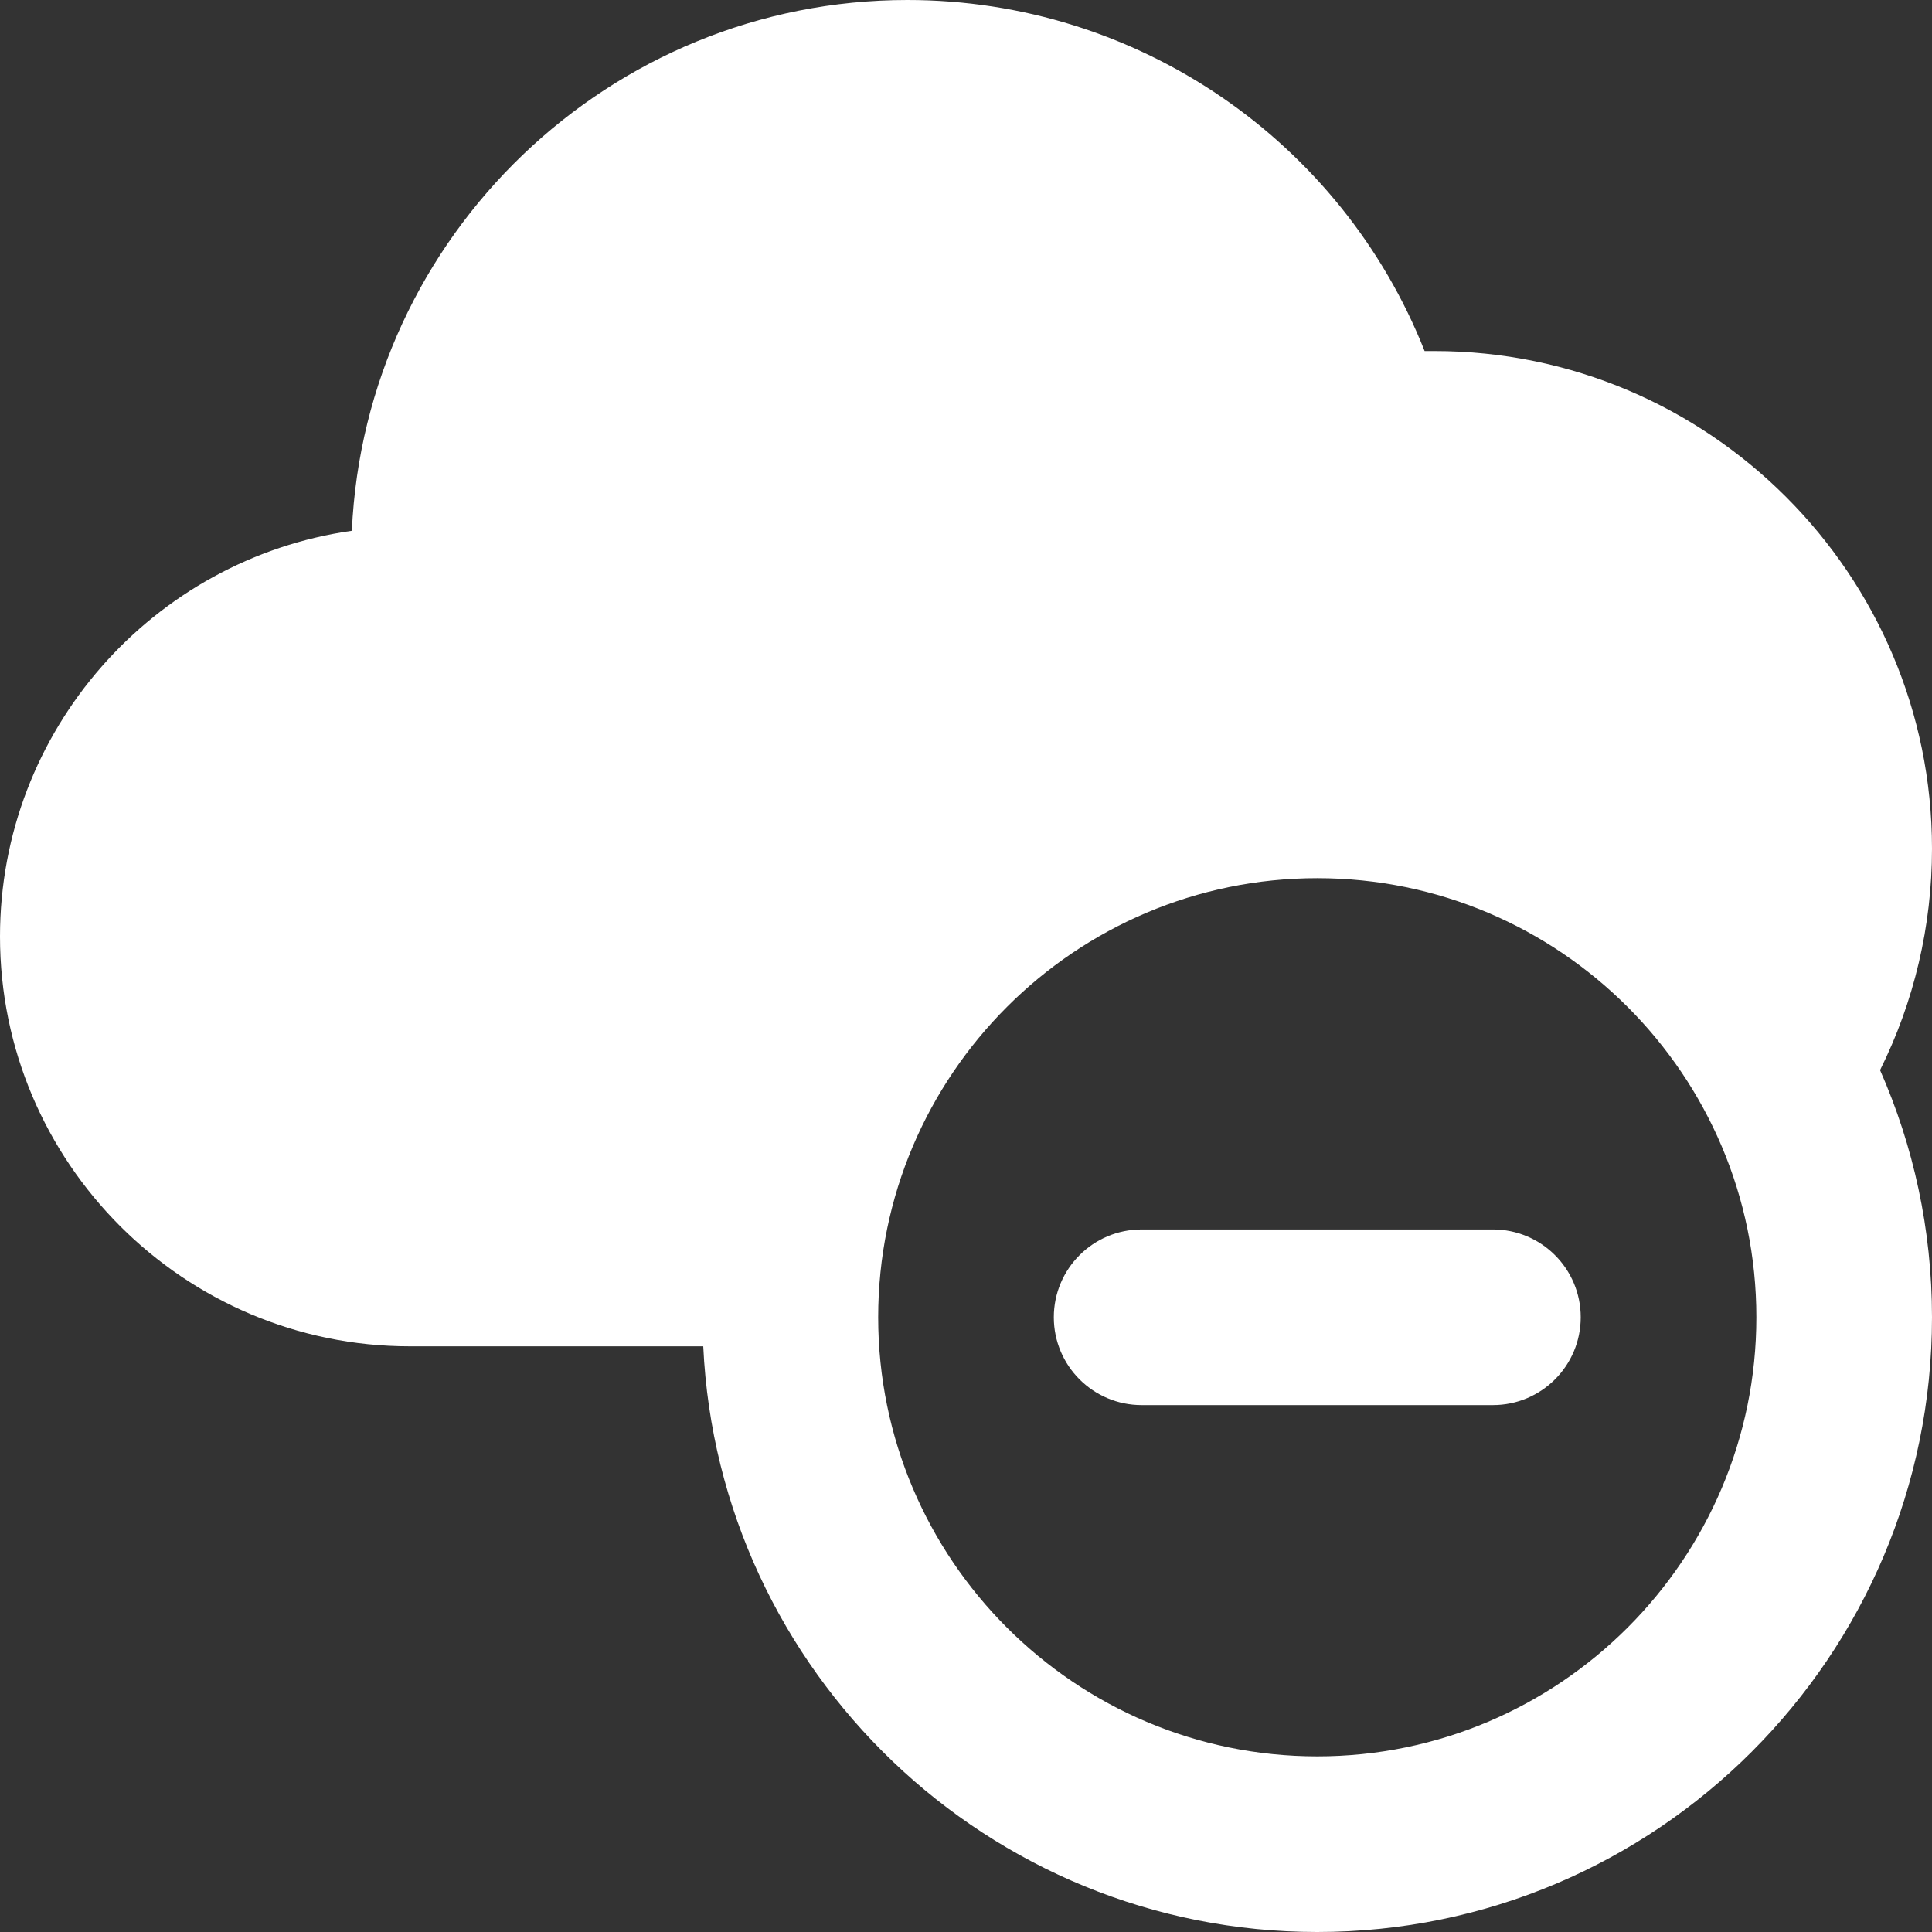 <?xml version="1.0" encoding="iso-8859-1"?>
<!-- Generator: Adobe Illustrator 19.0.0, SVG Export Plug-In . SVG Version: 6.00 Build 0)  -->
<svg xmlns="http://www.w3.org/2000/svg" xmlns:xlink="http://www.w3.org/1999/xlink" version="1.1" id="Layer_1" x="0px" y="0px" viewBox="0 0 330 330" style="enable-background:new 0 0 330 330;" xml:space="preserve" width="512px" height="512px">
<rect x="0" y="0" width="330" height="330" fill="#333333" stroke="none"/>
<g id="XMLID_16_">
	<path id="XMLID_17_" d="M330,144.961c0-46.869-38.131-85-85-85h-1.666C229.162,24.136,194.357,0,155,0   c-50.928,0-92.625,40.283-94.902,90.659C26.17,95.482,0,124.722,0,159.961c0,38.598,31.402,70,70,70h50.12   C122.72,285.564,168.766,330,225,330c57.896,0,105-47.103,105-105c0-15.009-3.172-29.289-8.871-42.215   C326.949,171.084,330,158.165,330,144.961z M225,300c-41.356,0-75-33.645-75-75s33.644-75,75-75c41.355,0,75,33.645,75,75   S266.355,300,225,300z" fill="#FFFFFF"/>
	<path id="XMLID_20_" d="M255,210h-60c-8.284,0-15,6.716-15,15s6.716,15,15,15h60c8.284,0,15-6.716,15-15S263.284,210,255,210z" fill="#FFFFFF"/>
</g>
<g>
</g>
<g>
</g>
<g>
</g>
<g>
</g>
<g>
</g>
<g>
</g>
<g>
</g>
<g>
</g>
<g>
</g>
<g>
</g>
<g>
</g>
<g>
</g>
<g>
</g>
<g>
</g>
<g>
</g>
</svg>
